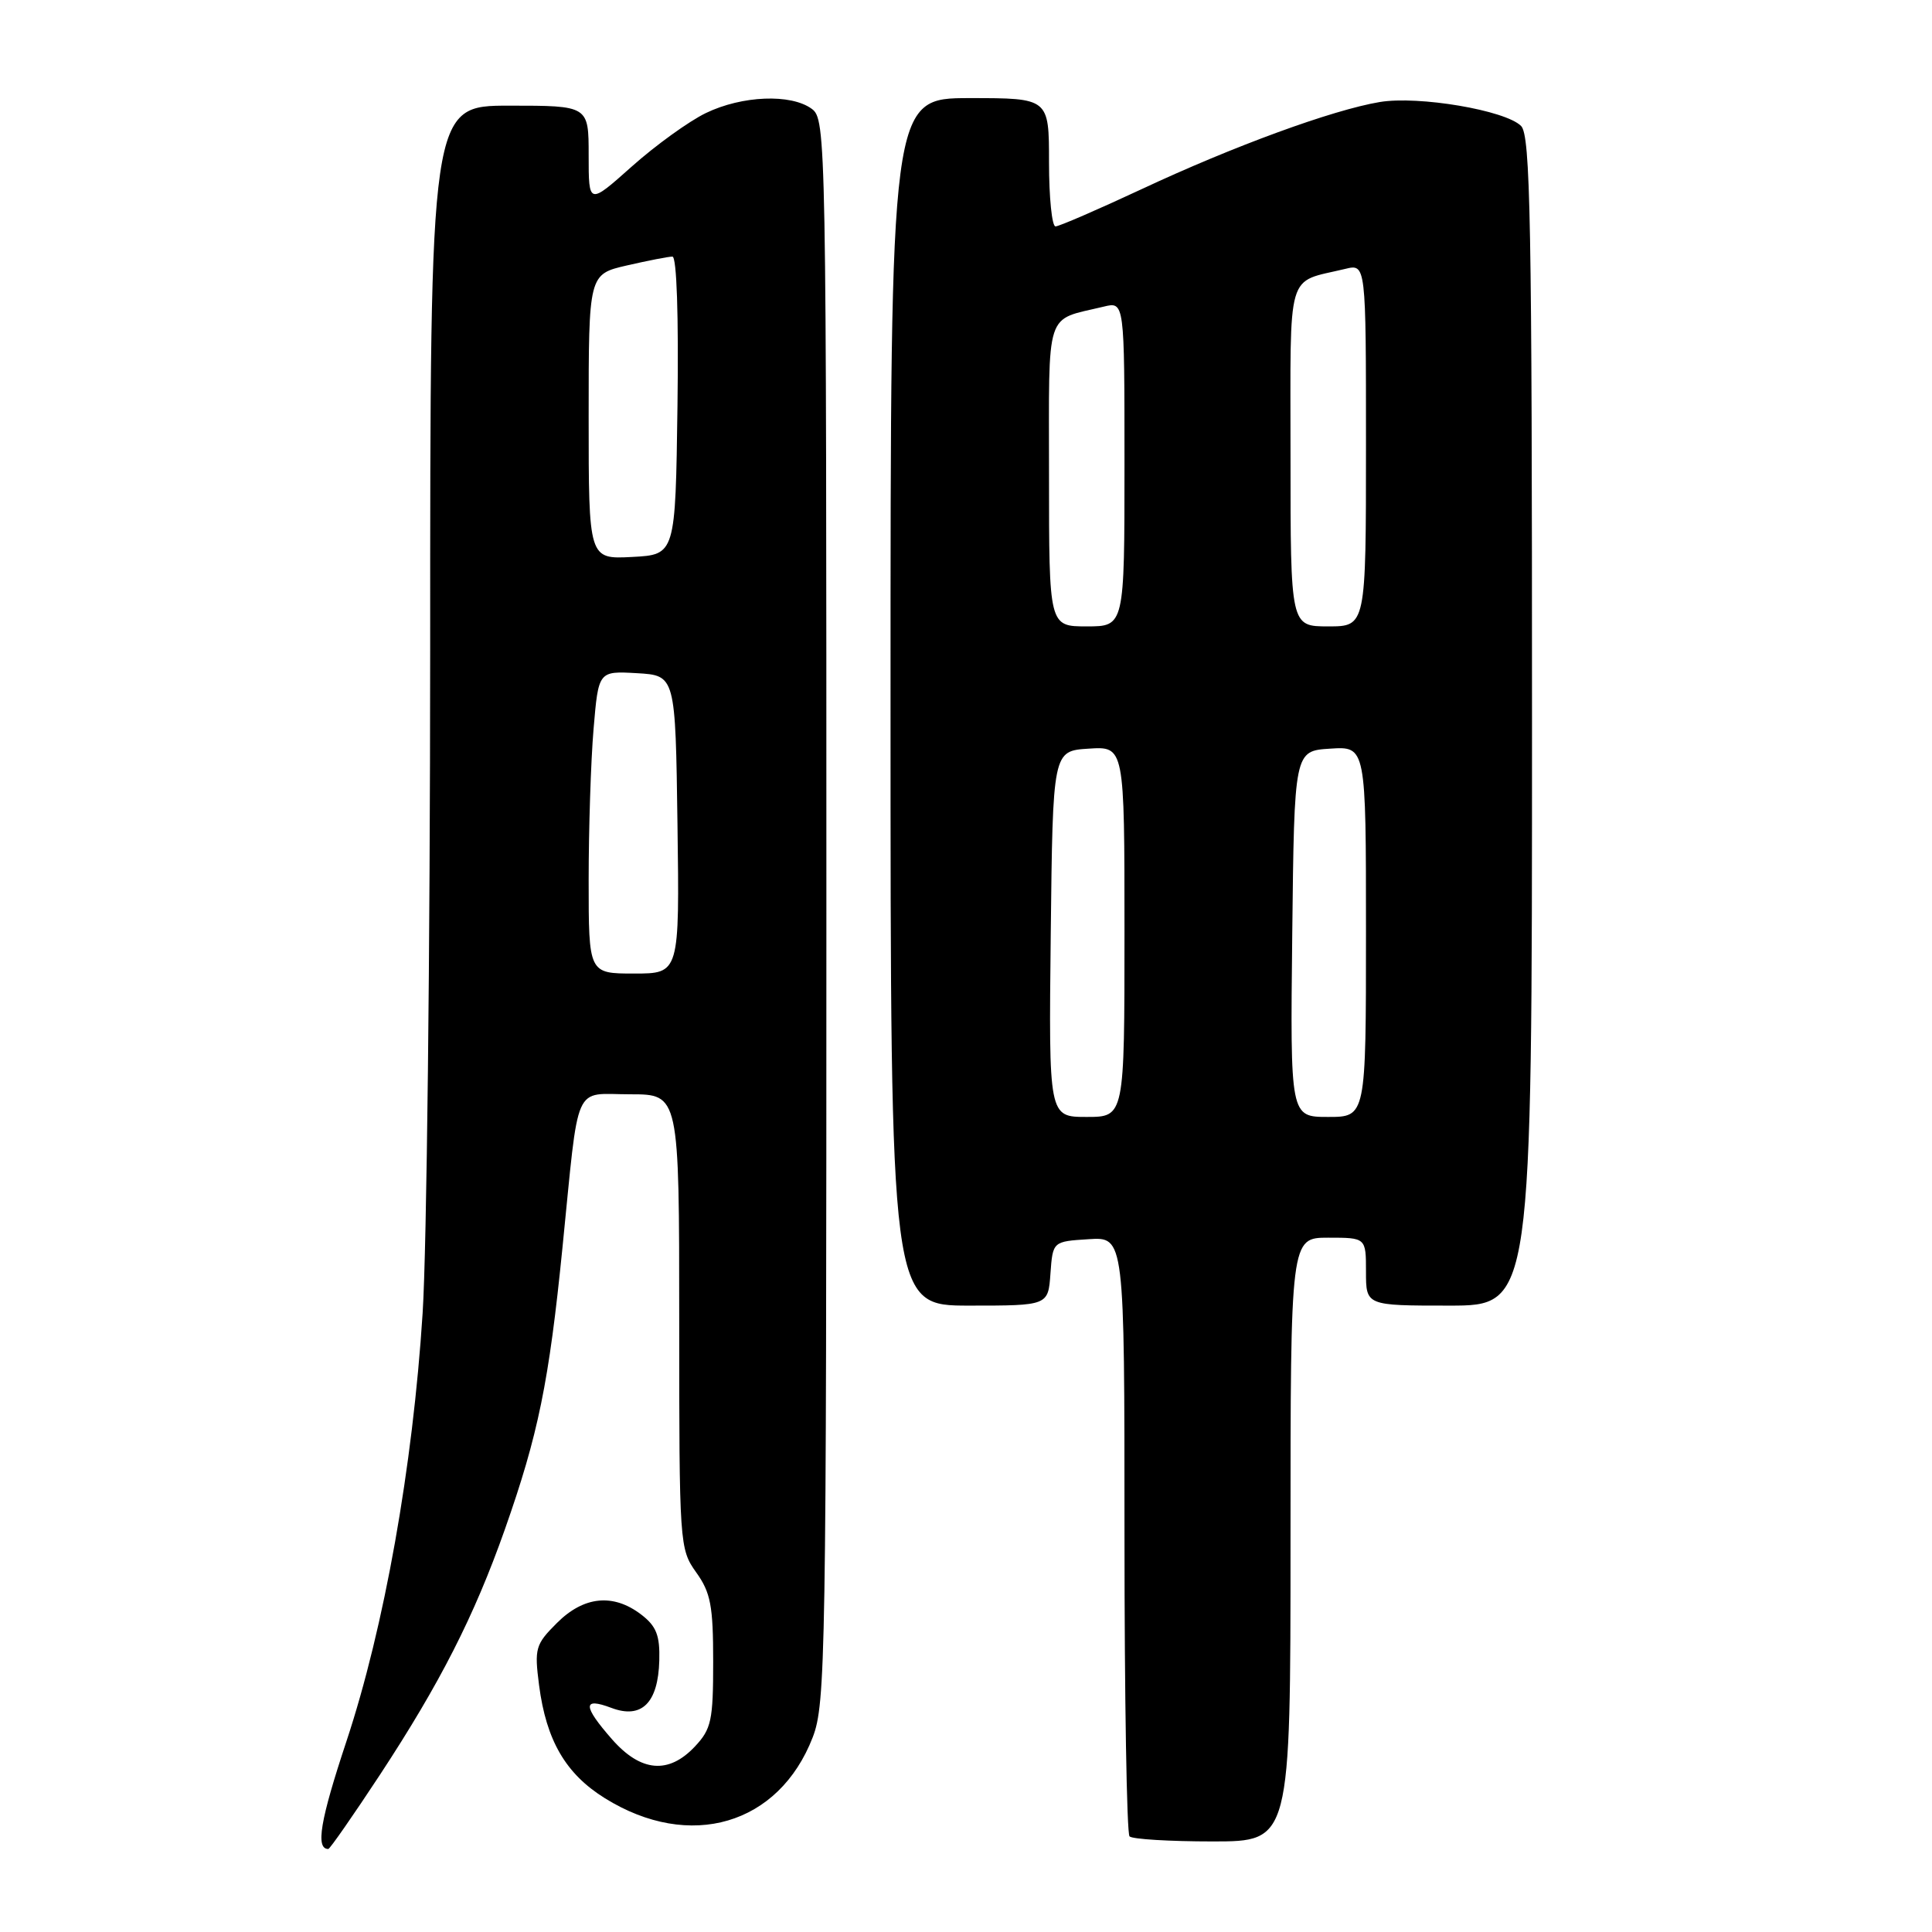 <?xml version="1.0" encoding="UTF-8" standalone="no"?>
<!DOCTYPE svg PUBLIC "-//W3C//DTD SVG 1.1//EN" "http://www.w3.org/Graphics/SVG/1.1/DTD/svg11.dtd" >
<svg xmlns="http://www.w3.org/2000/svg" xmlns:xlink="http://www.w3.org/1999/xlink" version="1.1" viewBox="0 0 256 256">
 <g >
 <path fill="currentColor"
d=" M 50.35 235.16 C 58.30 223.05 62.83 214.16 66.88 202.70 C 71.32 190.10 72.74 183.19 74.53 165.31 C 76.78 142.94 75.86 145.00 83.52 145.00 C 90.00 145.00 90.00 145.00 90.00 175.10 C 90.00 204.70 90.04 205.24 92.25 208.35 C 94.17 211.03 94.50 212.78 94.50 220.17 C 94.50 227.97 94.26 229.10 92.08 231.42 C 88.59 235.13 84.92 234.81 81.10 230.47 C 77.21 226.03 77.18 224.86 81.00 226.30 C 85.02 227.82 87.21 225.66 87.36 220.02 C 87.45 216.70 86.97 215.48 84.98 213.95 C 81.27 211.10 77.36 211.49 73.80 215.05 C 70.94 217.90 70.80 218.42 71.43 223.30 C 72.38 230.62 74.96 235.05 80.16 238.28 C 91.42 245.28 103.20 241.81 107.69 230.20 C 109.40 225.77 109.50 219.54 109.50 120.67 C 109.50 18.05 109.46 15.81 107.56 14.42 C 104.80 12.40 98.33 12.66 93.53 14.98 C 91.28 16.07 86.86 19.26 83.72 22.06 C 78.00 27.16 78.00 27.16 78.00 20.58 C 78.00 14.00 78.00 14.00 67.50 14.00 C 57.00 14.00 57.00 14.00 57.00 86.25 C 56.99 125.99 56.55 165.47 56.00 174.00 C 54.70 194.36 50.92 215.60 45.91 230.72 C 42.42 241.23 41.79 245.00 43.50 245.00 C 43.71 245.00 46.79 240.57 50.35 235.16 Z  M 171.00 204.00 C 171.00 164.00 171.00 164.00 176.00 164.00 C 181.00 164.00 181.00 164.00 181.00 168.50 C 181.00 173.00 181.00 173.00 192.00 173.00 C 203.00 173.00 203.00 173.00 203.00 95.57 C 203.00 29.30 202.79 17.93 201.55 16.69 C 199.47 14.61 187.96 12.66 182.82 13.52 C 176.55 14.57 163.41 19.38 151.28 25.06 C 145.47 27.77 140.33 30.00 139.86 30.00 C 139.39 30.00 139.00 26.18 139.00 21.50 C 139.00 13.00 139.00 13.00 128.50 13.00 C 118.00 13.00 118.00 13.00 118.00 93.00 C 118.00 173.00 118.00 173.00 128.44 173.00 C 138.89 173.00 138.89 173.00 139.19 168.75 C 139.50 164.50 139.50 164.50 144.25 164.20 C 149.00 163.89 149.00 163.89 149.00 203.28 C 149.00 224.94 149.30 242.97 149.67 243.33 C 150.03 243.70 154.98 244.00 160.67 244.00 C 171.00 244.00 171.00 244.00 171.00 204.00 Z  M 78.00 116.65 C 78.00 109.86 78.29 100.84 78.65 96.60 C 79.30 88.91 79.30 88.91 84.40 89.20 C 89.50 89.50 89.50 89.50 89.77 109.25 C 90.04 129.00 90.04 129.00 84.02 129.00 C 78.00 129.00 78.00 129.00 78.00 116.65 Z  M 78.00 55.22 C 78.00 36.34 78.00 36.34 83.08 35.17 C 85.87 34.53 88.58 34.00 89.10 34.00 C 89.67 34.00 89.93 41.83 89.77 53.75 C 89.50 73.50 89.50 73.50 83.75 73.80 C 78.00 74.10 78.00 74.10 78.00 55.22 Z  M 139.23 123.75 C 139.50 99.50 139.50 99.50 144.25 99.20 C 149.00 98.89 149.00 98.89 149.00 123.45 C 149.00 148.00 149.00 148.00 143.98 148.00 C 138.96 148.00 138.96 148.00 139.23 123.75 Z  M 171.23 123.75 C 171.50 99.50 171.50 99.50 176.25 99.20 C 181.00 98.89 181.00 98.89 181.00 123.45 C 181.00 148.00 181.00 148.00 175.98 148.00 C 170.96 148.00 170.96 148.00 171.23 123.75 Z  M 139.00 62.98 C 139.00 40.63 138.38 42.53 146.25 40.63 C 149.00 39.96 149.00 39.96 149.00 61.48 C 149.00 83.00 149.00 83.00 144.00 83.00 C 139.00 83.00 139.00 83.00 139.00 62.98 Z  M 171.00 60.48 C 171.00 35.29 170.34 37.54 178.25 35.63 C 181.00 34.96 181.00 34.96 181.00 58.98 C 181.00 83.00 181.00 83.00 176.00 83.00 C 171.00 83.00 171.00 83.00 171.00 60.48 Z "/>
</g>
</svg>
